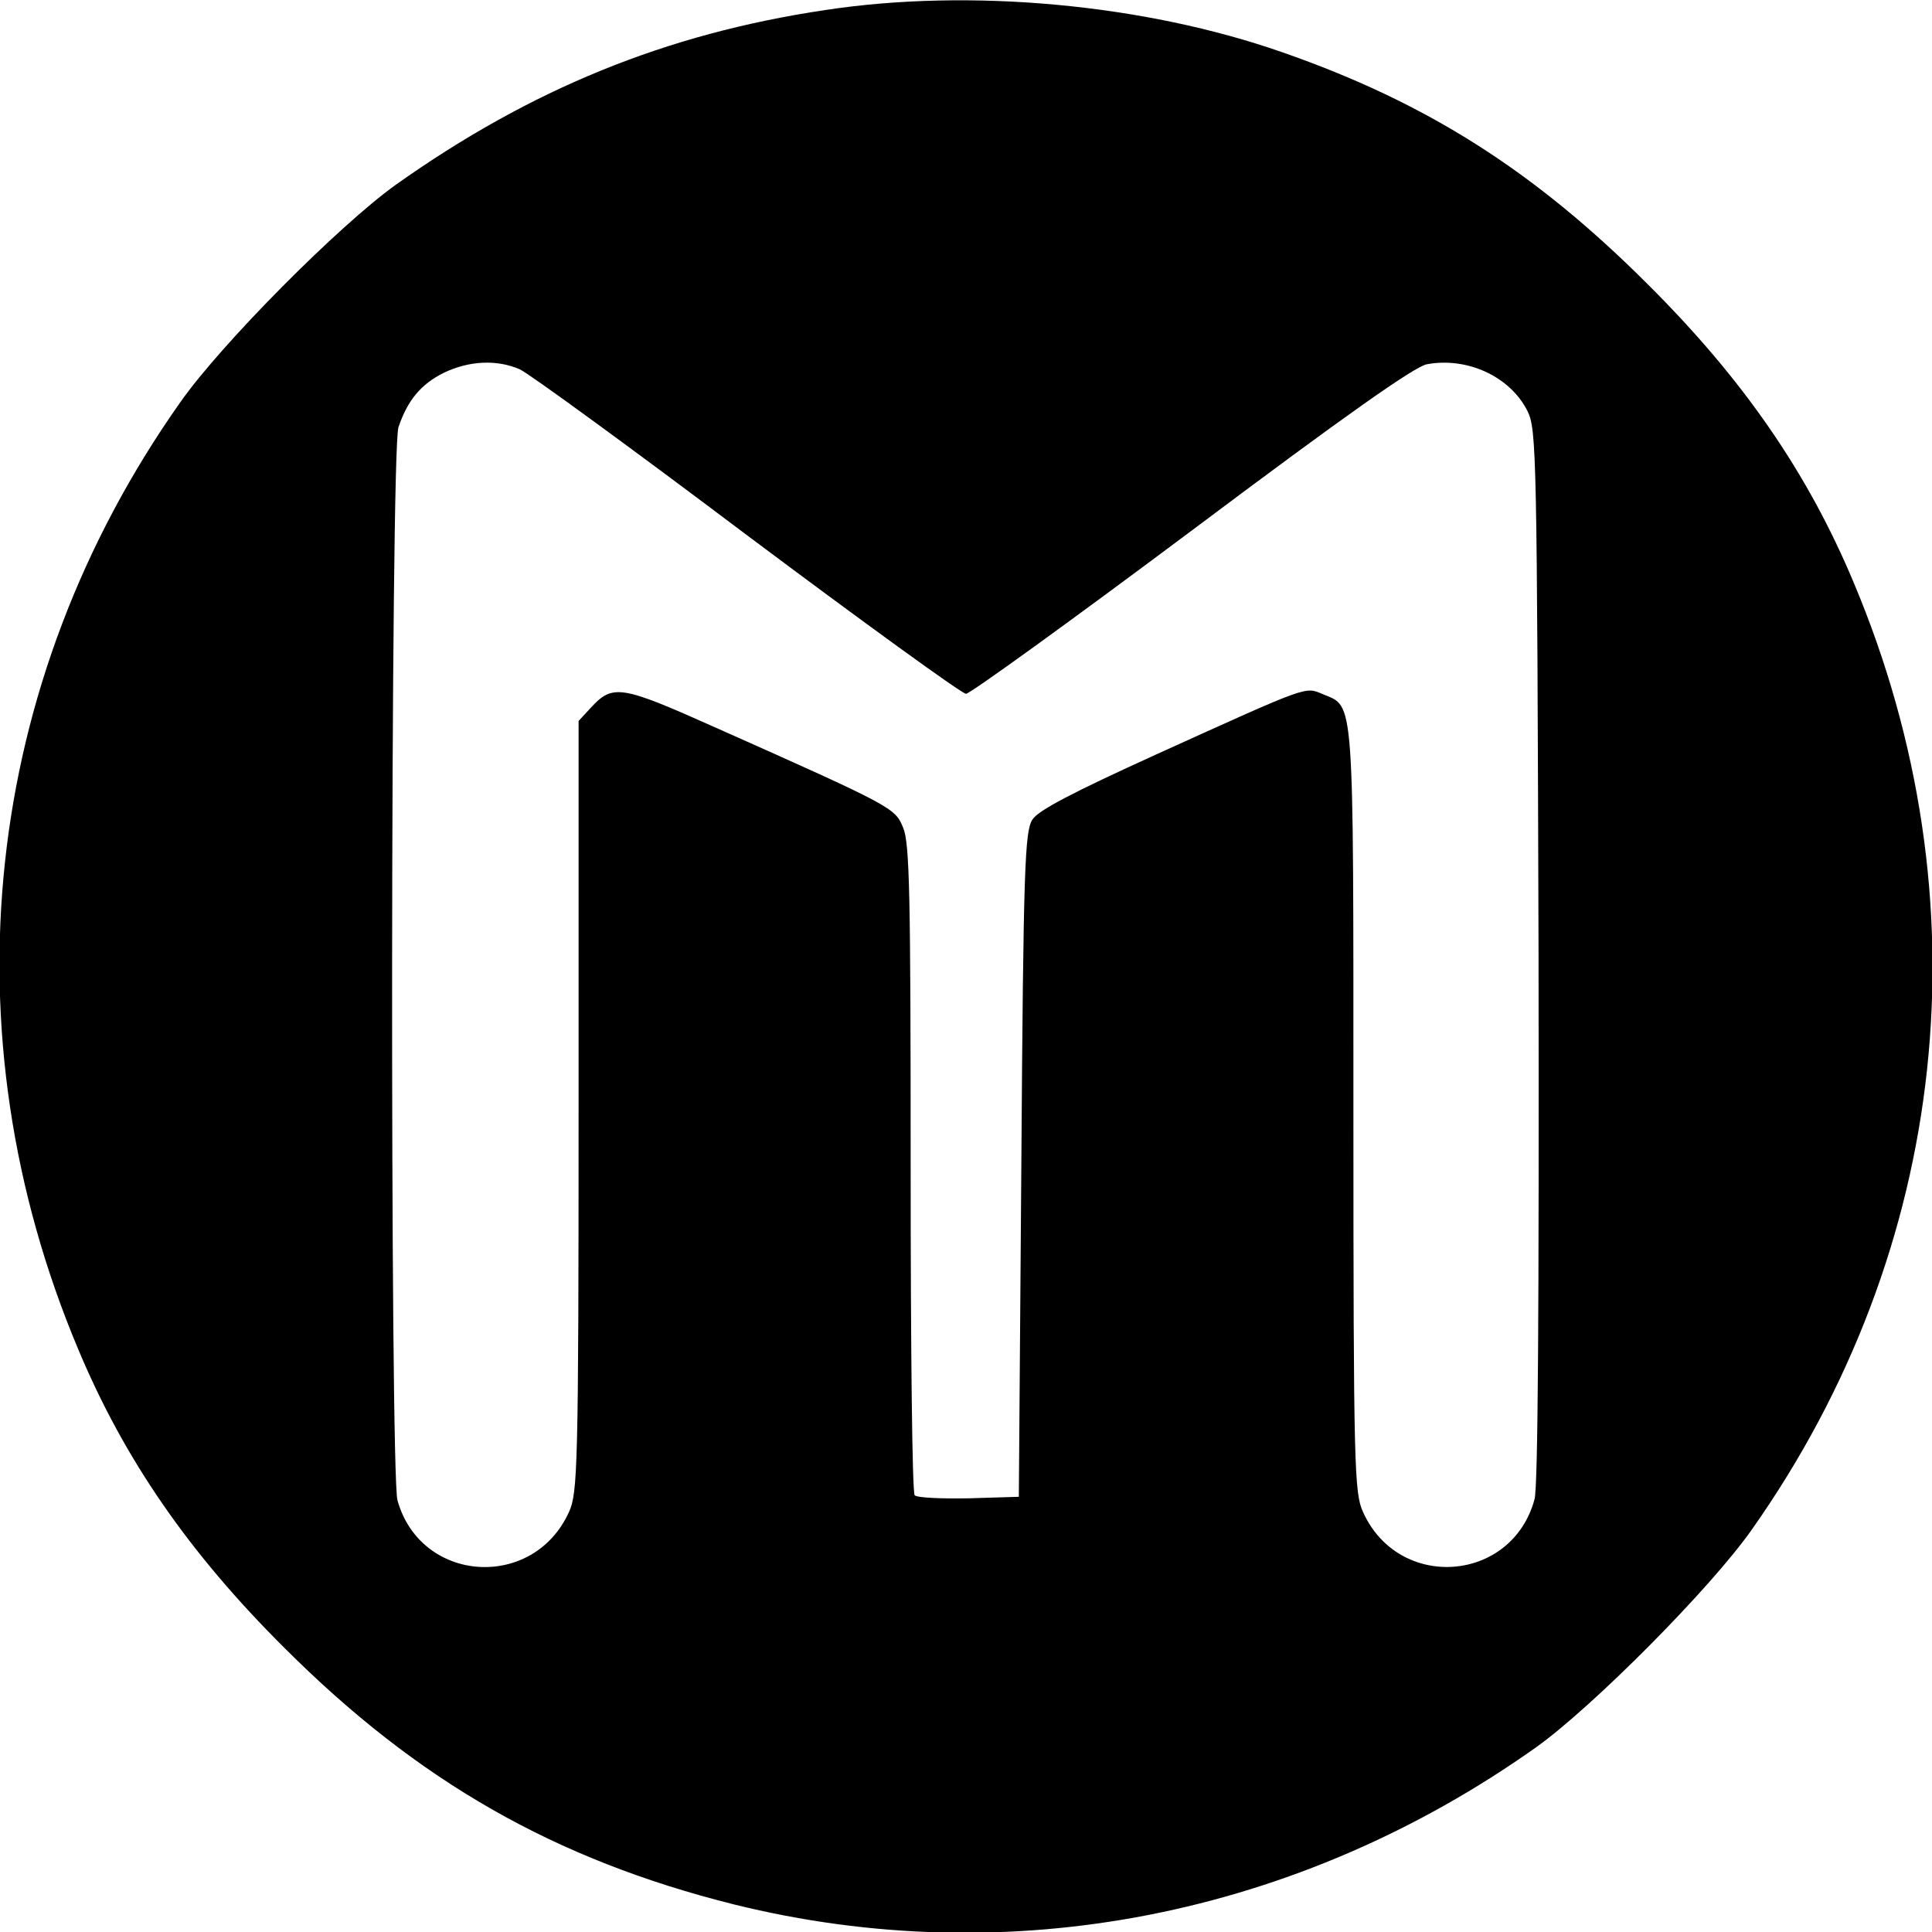 <?xml version="1.0" standalone="no"?>
<!DOCTYPE svg PUBLIC "-//W3C//DTD SVG 20010904//EN"
 "http://www.w3.org/TR/2001/REC-SVG-20010904/DTD/svg10.dtd">
<svg version="1.0" xmlns="http://www.w3.org/2000/svg"
 width="384pt" height="384pt" viewBox="0 0 384 384"
 preserveAspectRatio="xMidYMid meet">
<g transform="translate(0,384) scale(0.1,-0.1)"
fill="#000000" stroke="none">
<path d="M1640 3820 c-316 -47 -585 -157 -853 -347 -112 -80 -347 -316 -429
-433 -393 -557 -468 -1252 -202 -1883 91 -217 219 -403 409 -592 266 -266 538
-421 893 -510 548 -136 1121 -24 1595 312 112 80 347 316 429 433 393 557 468
1252 202 1883 -91 217 -219 403 -409 592 -225 225 -439 361 -726 461 -274 96
-621 128 -909 84z m-607 -714 c18 -8 221 -156 452 -330 231 -173 427 -315 435
-315 8 0 210 146 448 324 308 231 443 326 468 331 81 15 166 -25 200 -93 18
-37 19 -78 22 -1081 1 -700 -1 -1057 -8 -1082 -45 -166 -270 -183 -341 -25
-17 38 -19 84 -19 798 0 832 2 801 -60 827 -37 15 -22 21 -333 -120 -165 -75
-234 -111 -245 -129 -15 -23 -18 -93 -22 -686 l-5 -660 -99 -3 c-55 -1 -103 1
-108 6 -5 5 -8 297 -8 650 0 545 -2 647 -15 677 -16 39 -18 41 -373 199 -188
84 -204 87 -248 39 l-24 -26 0 -766 c0 -722 -2 -768 -19 -806 -71 -157 -295
-142 -341 23 -15 55 -14 2088 2 2133 18 53 44 85 90 108 50 24 105 27 151 7z"/>
</g>
</svg>
